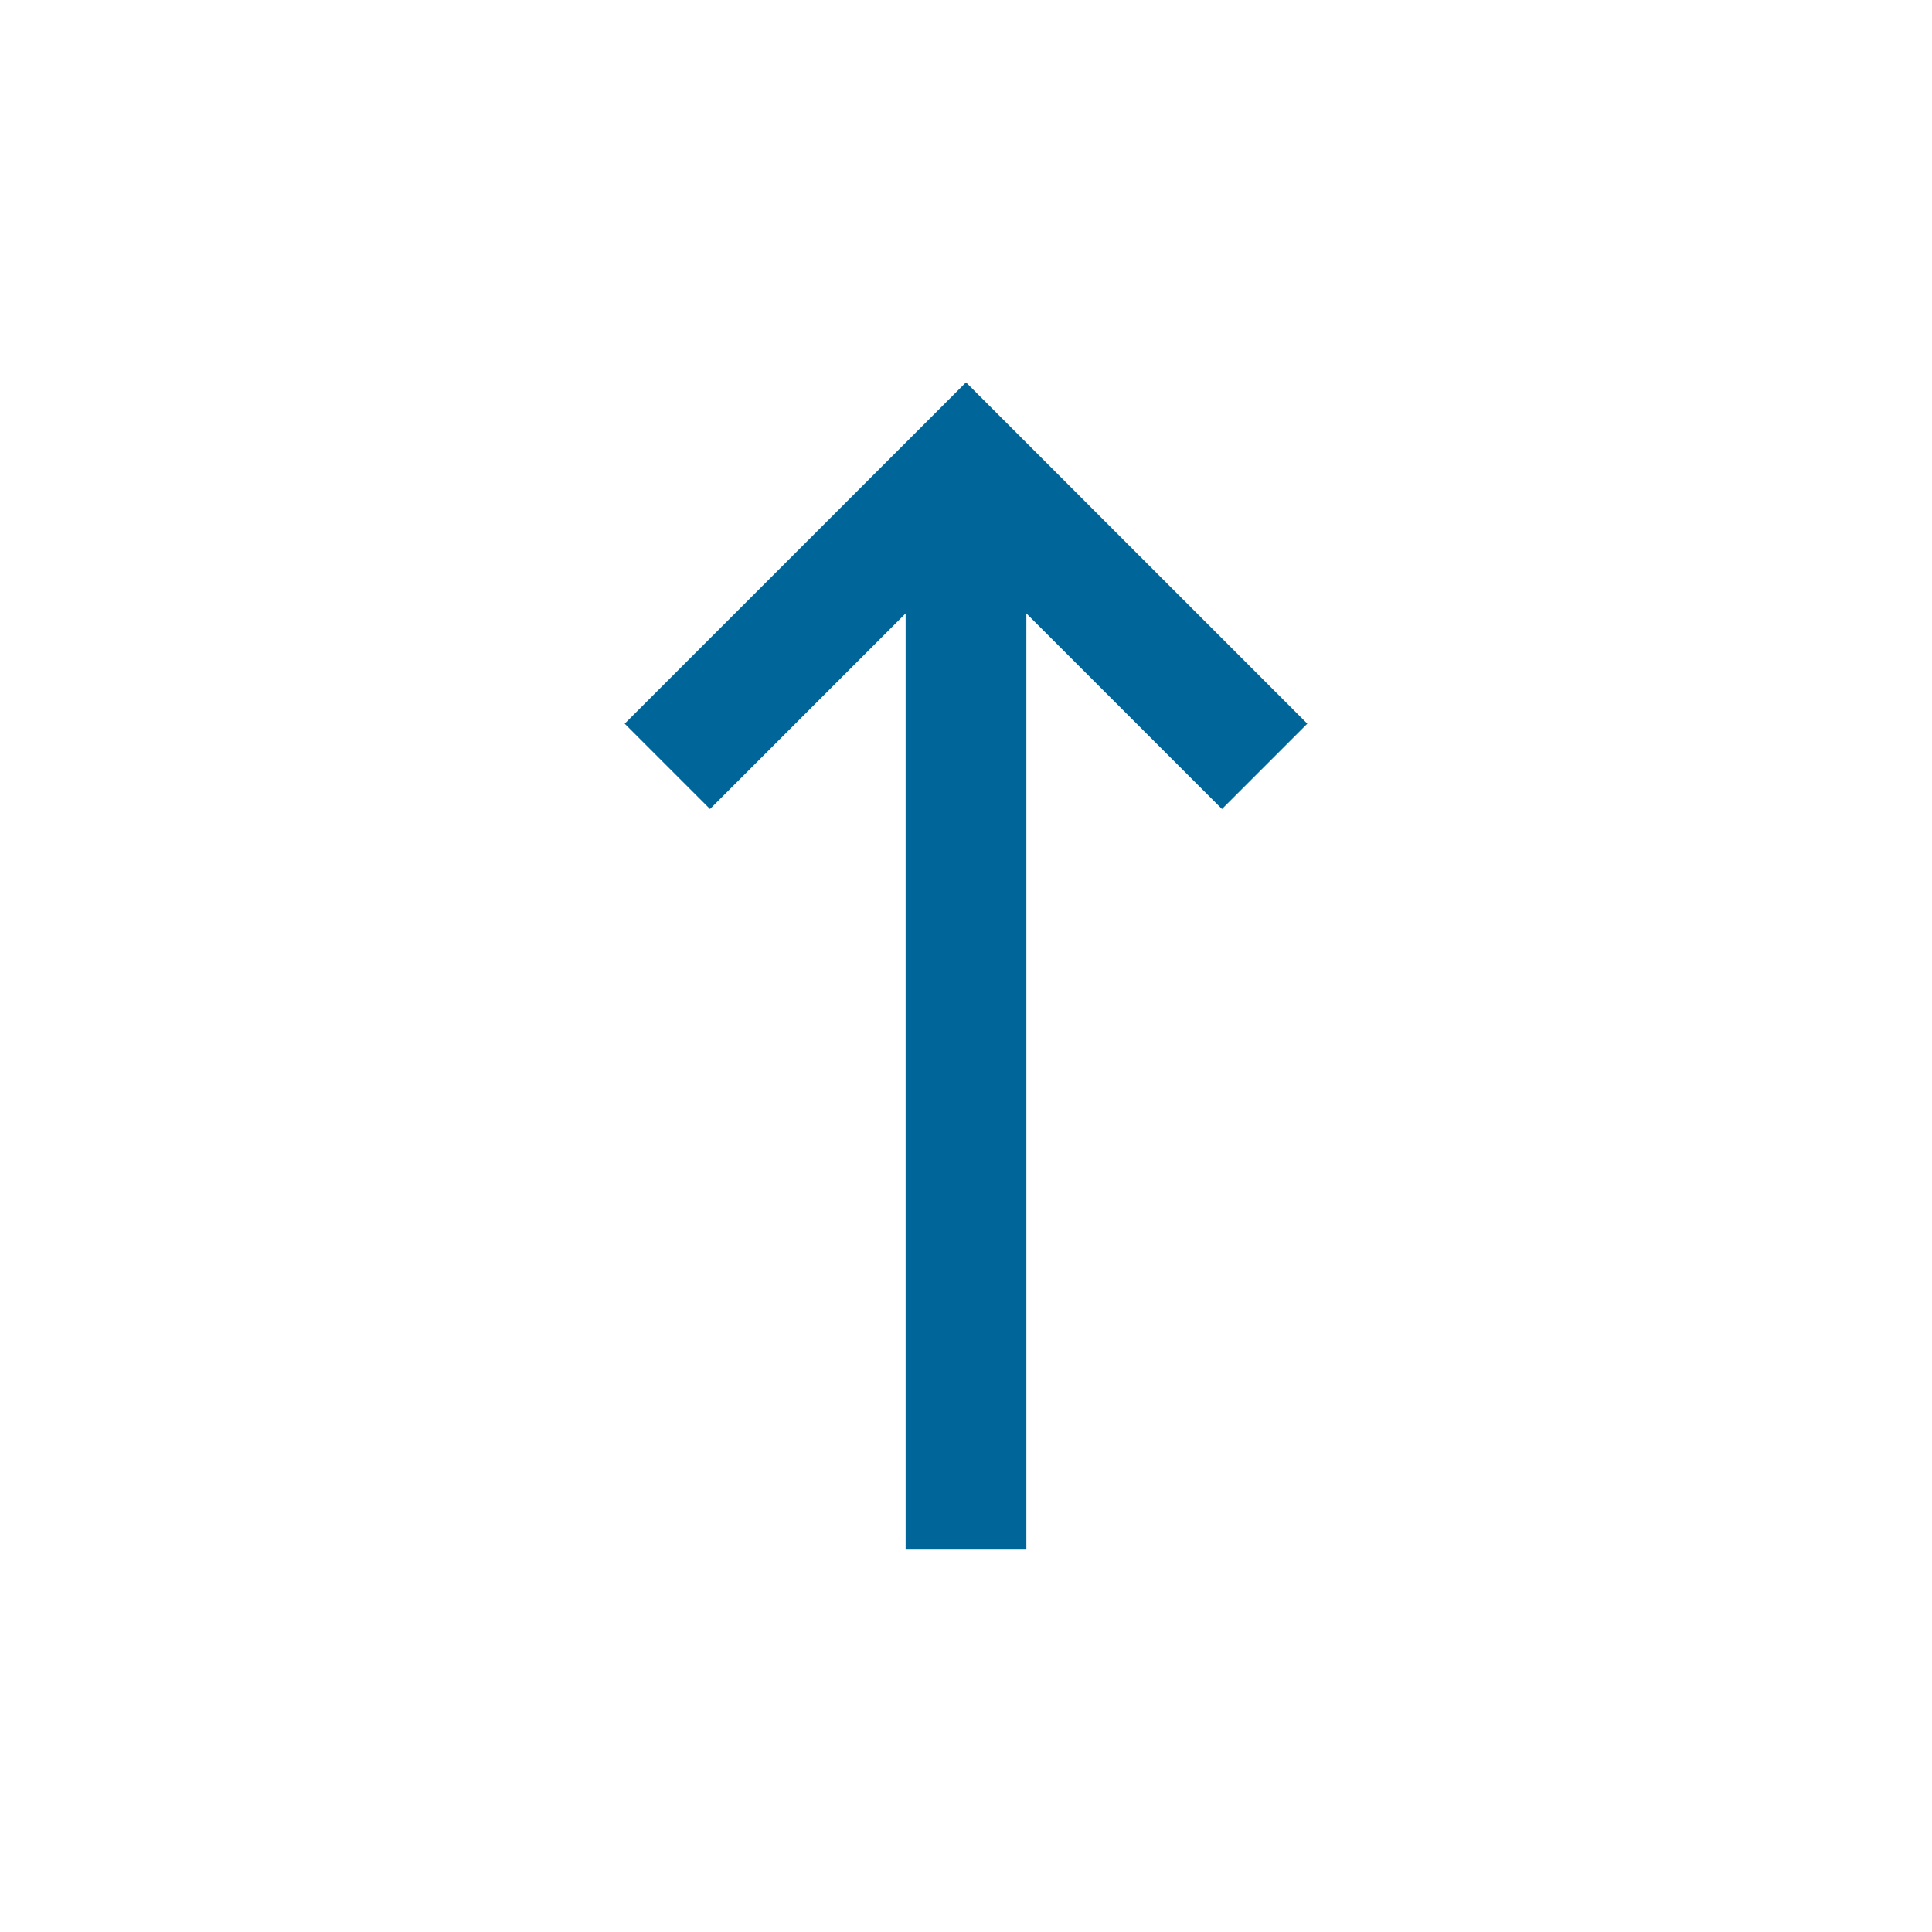 <svg xmlns="http://www.w3.org/2000/svg" viewBox="0 0 48 48"><defs><style>.cls-1{fill:#069;}</style></defs><title>SortArrowUp-blue</title><g id="Sketch"><polygon class="cls-1" points="17.64 20.1 22.5 15.24 22.5 38.5 25.5 38.5 25.5 15.24 30.36 20.1 32.48 17.98 26.12 11.62 24 9.5 21.88 11.62 15.52 17.98 17.64 20.1"/></g></svg>